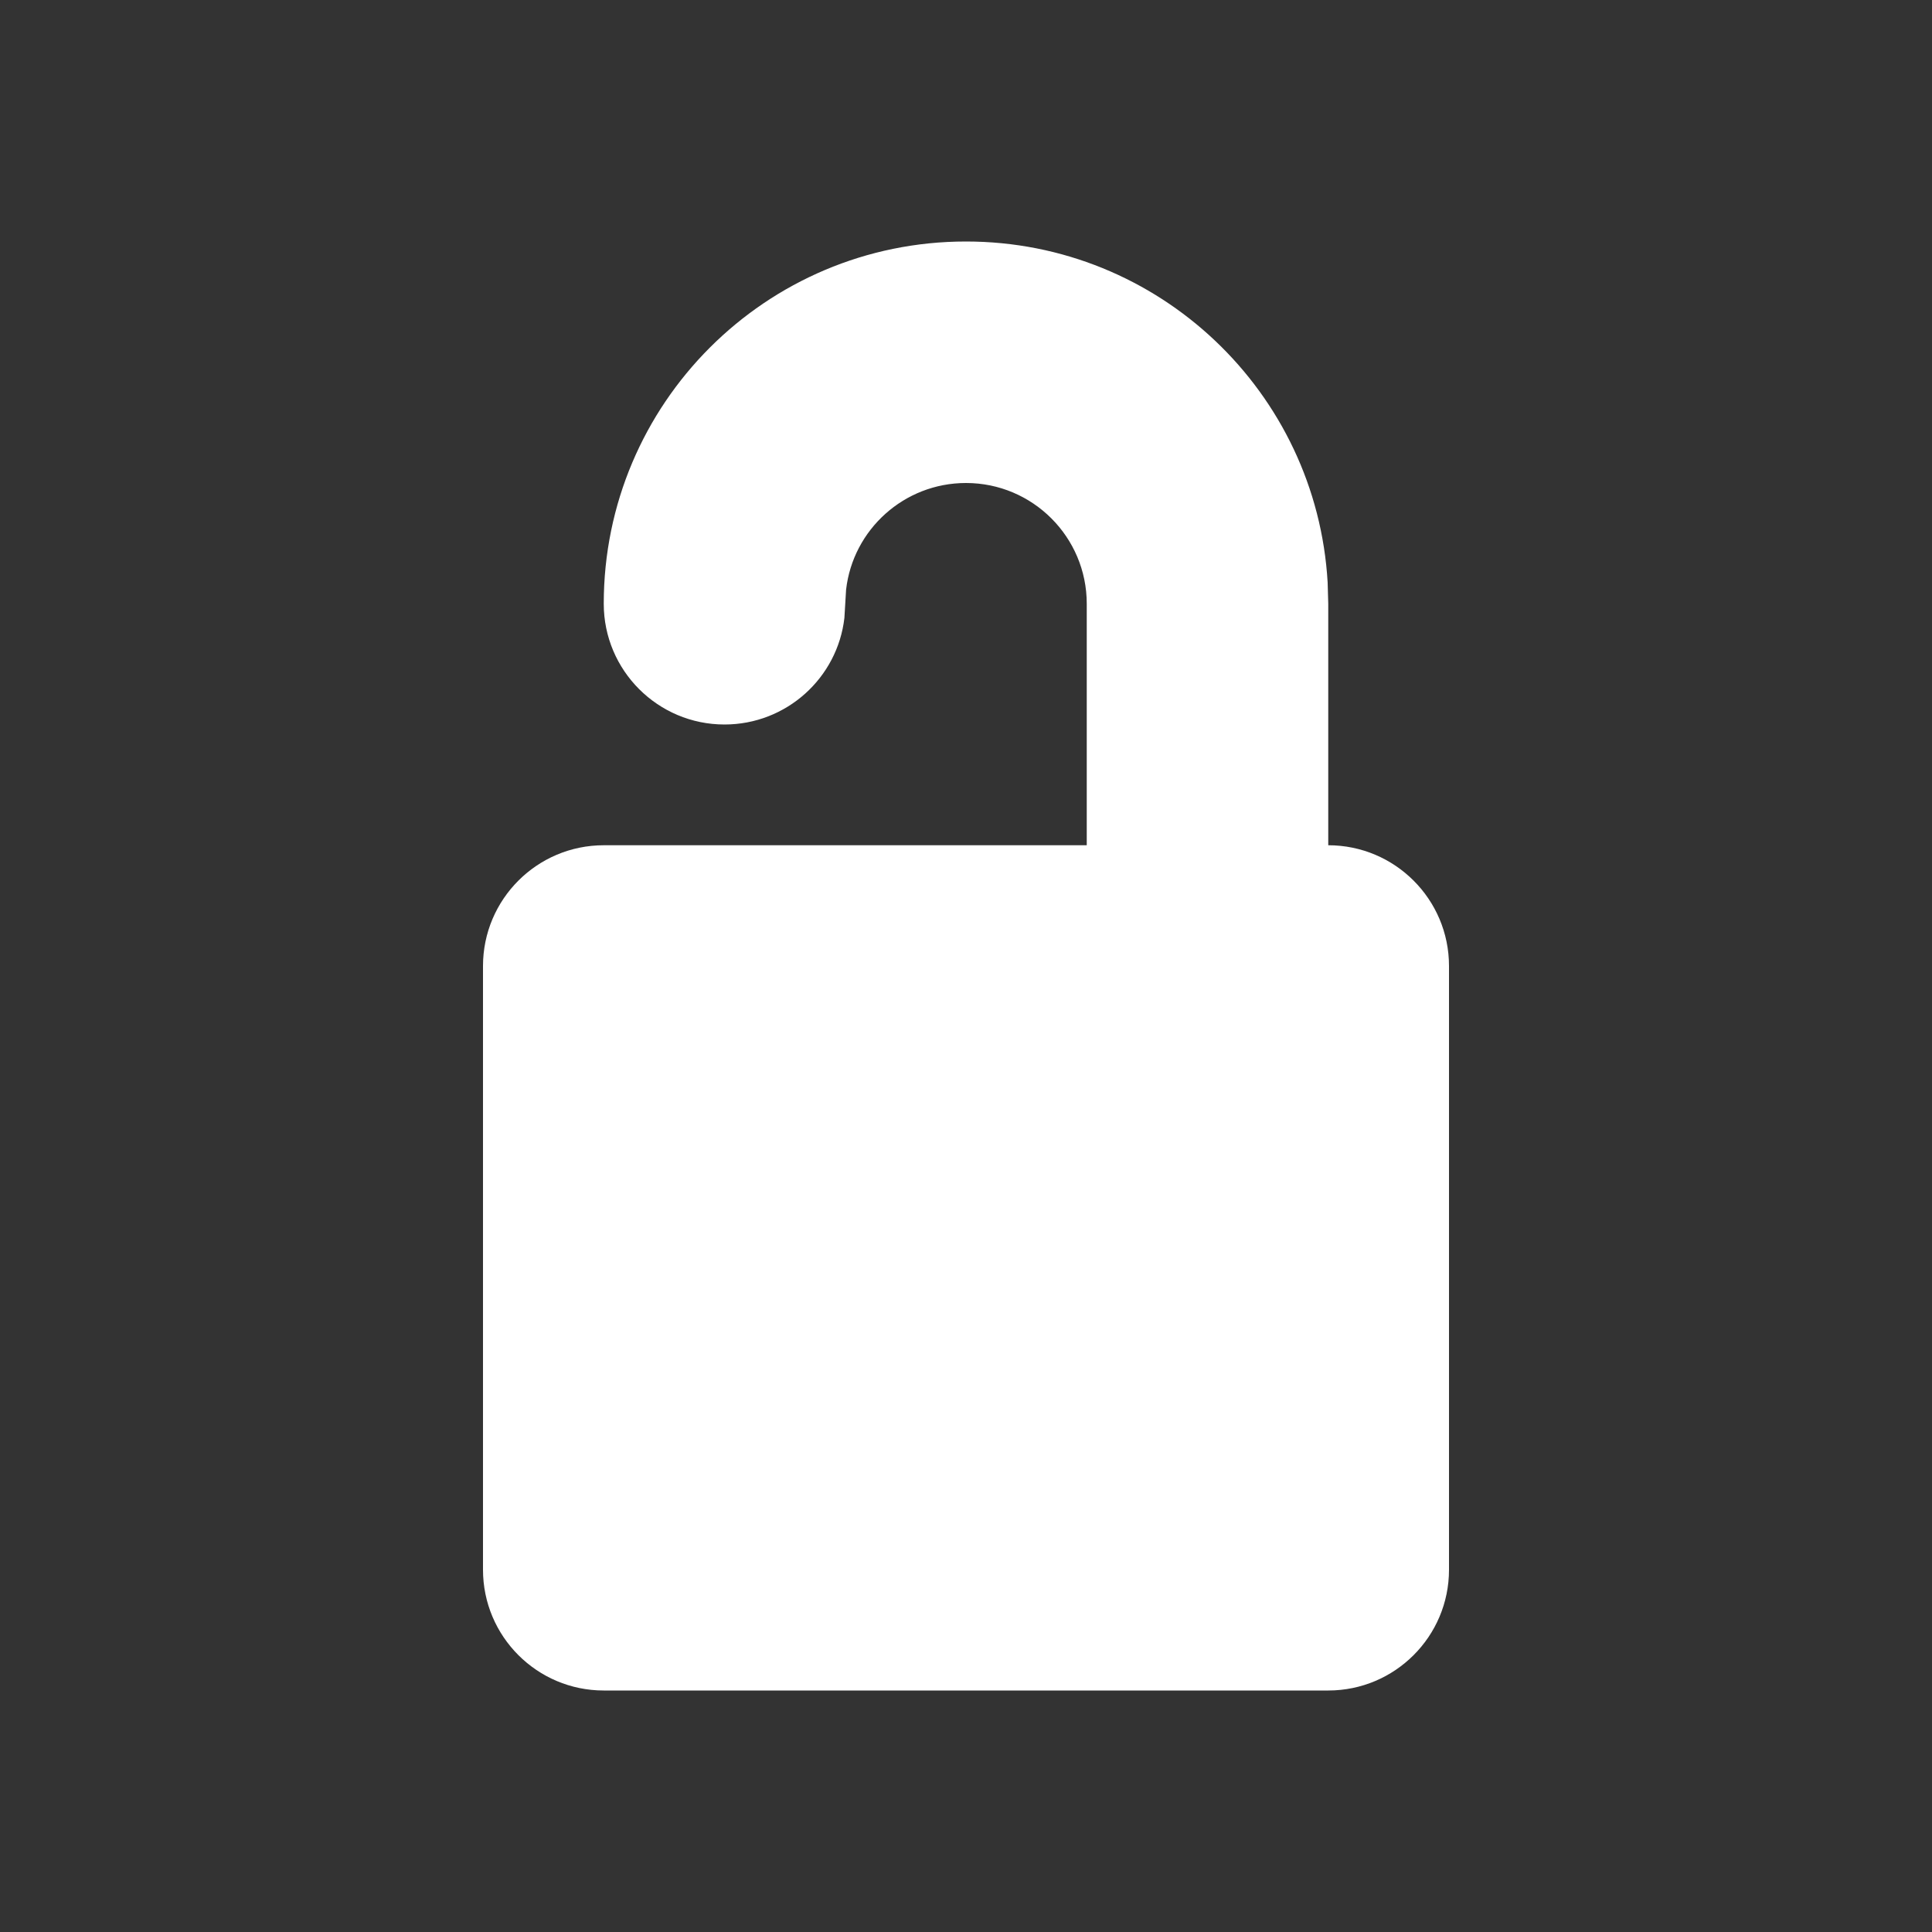<svg width="16" height="16" viewBox="0 0 16 16" fill="none" xmlns="http://www.w3.org/2000/svg">
<rect x="0" y="0" width="16" height="16" fill="#333333" stroke="none"/>
<path fill-rule="evenodd" clip-rule="evenodd" d="M8 2C9.598 2 10.904 3.249 10.995 4.824L11 5V7C11.552 7 12 7.448 12 8V13C12 13.552 11.552 14 11 14H5C4.448 14 4 13.552 4 13V8C4 7.448 4.448 7 5 7H9V5C9 4.448 8.552 4 8 4C7.487 4 7.064 4.386 7.007 4.883L6.993 5.117C6.936 5.614 6.513 6 6 6C5.448 6 5 5.552 5 5C5 3.343 6.343 2 8 2Z" fill="white"/>
</svg>
